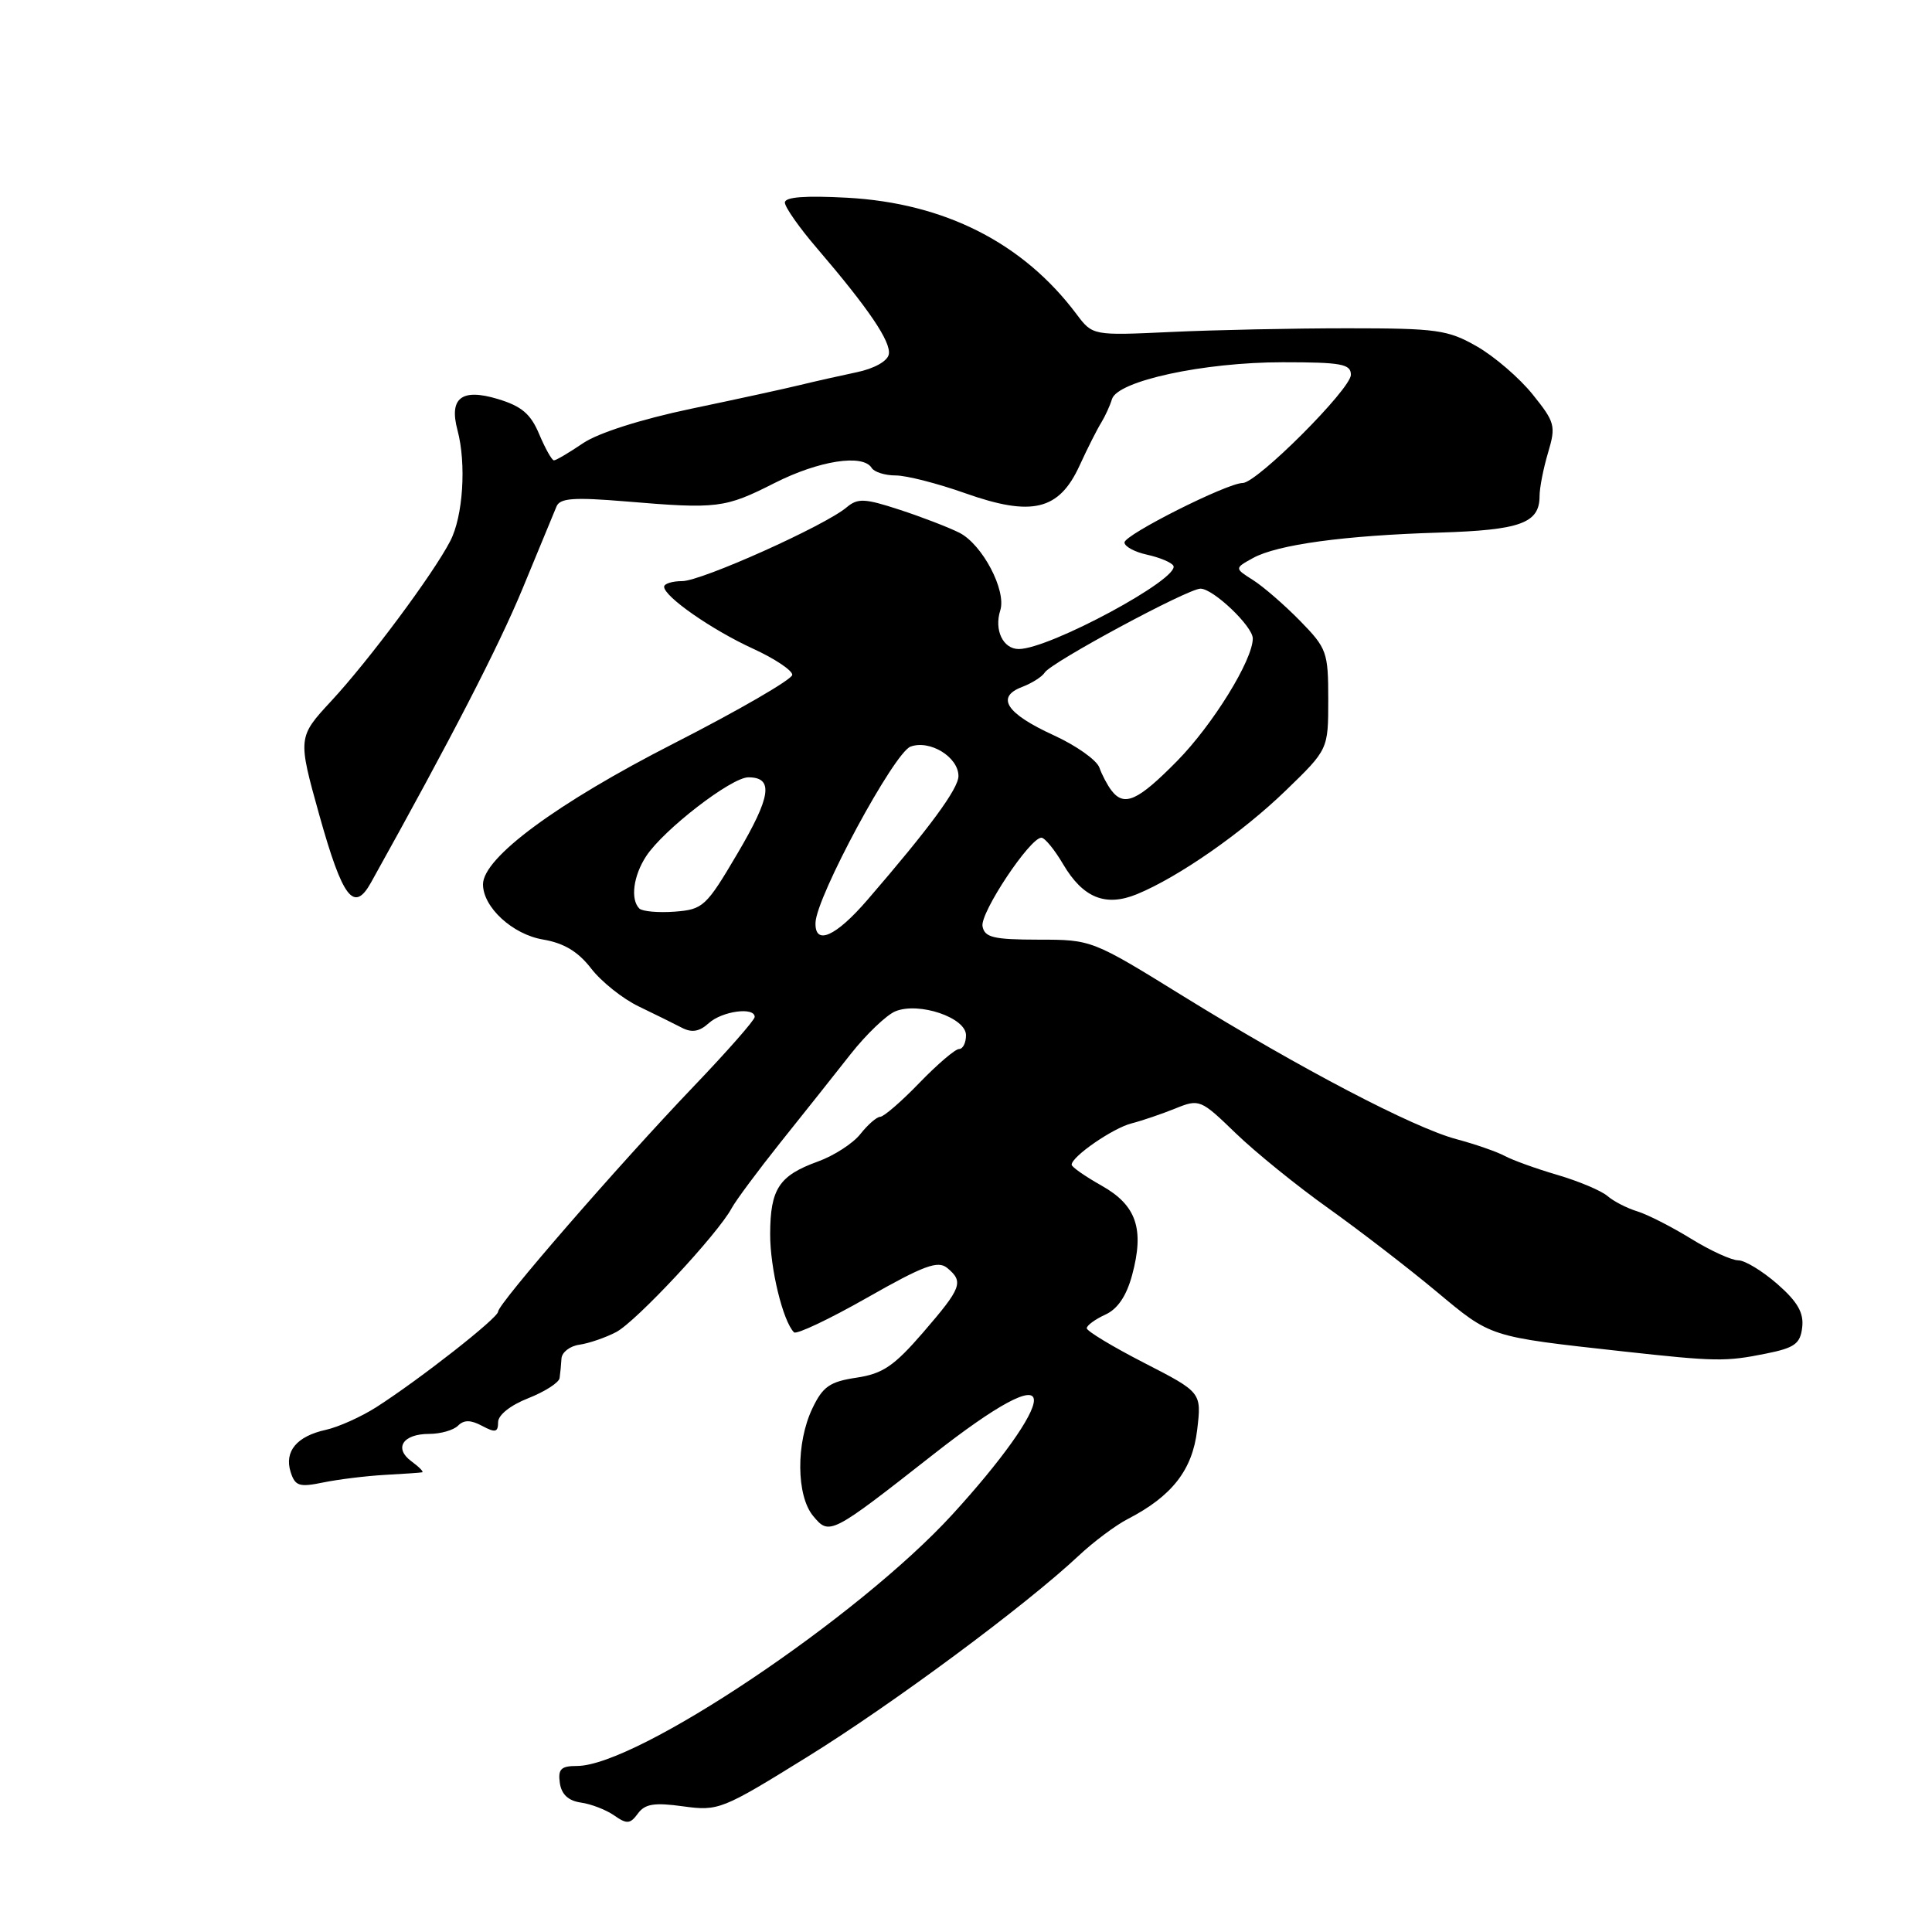 <?xml version="1.0" encoding="UTF-8" standalone="no"?>
<!DOCTYPE svg PUBLIC "-//W3C//DTD SVG 1.1//EN" "http://www.w3.org/Graphics/SVG/1.1/DTD/svg11.dtd" >
<svg xmlns="http://www.w3.org/2000/svg" xmlns:xlink="http://www.w3.org/1999/xlink" version="1.1" viewBox="0 0 256 256">
 <g >
 <path fill="currentColor"
d=" M 90.52 239.35 C 95.20 239.99 95.67 239.80 106.92 232.83 C 118.29 225.79 135.88 212.75 142.92 206.15 C 144.89 204.30 147.82 202.11 149.43 201.28 C 155.31 198.24 158.00 194.78 158.63 189.48 C 159.22 184.50 159.22 184.50 151.61 180.59 C 147.42 178.44 144.00 176.37 144.00 176.00 C 144.00 175.63 145.10 174.82 146.45 174.20 C 148.09 173.46 149.26 171.73 150.01 168.96 C 151.66 162.84 150.59 159.70 145.96 157.10 C 143.78 155.87 142.00 154.63 142.00 154.33 C 142.00 153.25 147.46 149.48 149.95 148.85 C 151.35 148.49 153.96 147.60 155.74 146.88 C 158.92 145.59 159.10 145.67 163.74 150.16 C 166.36 152.69 171.88 157.16 176.00 160.09 C 180.12 163.03 186.57 167.99 190.32 171.12 C 197.65 177.23 197.19 177.09 215.00 179.06 C 227.35 180.42 228.65 180.44 234.00 179.36 C 237.80 178.60 238.55 178.06 238.80 175.88 C 239.03 173.96 238.19 172.49 235.52 170.15 C 233.54 168.42 231.21 167.00 230.33 167.00 C 229.44 167.00 226.62 165.71 224.06 164.13 C 221.49 162.55 218.29 160.92 216.95 160.51 C 215.60 160.10 213.82 159.19 213.00 158.48 C 212.18 157.77 209.20 156.52 206.39 155.69 C 203.58 154.87 200.43 153.73 199.39 153.17 C 198.35 152.61 195.47 151.61 193.00 150.95 C 187.27 149.42 172.33 141.60 156.80 132.01 C 144.71 124.53 144.65 124.51 137.60 124.51 C 131.64 124.50 130.47 124.22 130.19 122.74 C 129.85 120.96 136.47 111.00 137.99 111.00 C 138.44 111.00 139.74 112.59 140.88 114.53 C 143.51 118.98 146.49 120.19 150.66 118.48 C 156.17 116.21 164.60 110.34 170.39 104.73 C 176.00 99.30 176.00 99.30 176.00 92.69 C 176.00 86.40 175.82 85.90 172.25 82.25 C 170.19 80.15 167.39 77.72 166.03 76.86 C 163.57 75.30 163.57 75.30 166.03 73.94 C 169.28 72.16 178.11 70.95 190.75 70.57 C 201.47 70.24 204.00 69.32 204.00 65.74 C 204.00 64.64 204.51 62.04 205.13 59.97 C 206.18 56.44 206.05 55.95 203.09 52.27 C 201.35 50.10 198.03 47.24 195.71 45.91 C 191.85 43.70 190.41 43.50 178.50 43.50 C 171.35 43.50 160.84 43.72 155.14 43.99 C 144.78 44.47 144.78 44.47 142.64 41.62 C 135.56 32.18 125.17 26.91 112.25 26.20 C 106.68 25.90 104.00 26.10 104.00 26.84 C 104.00 27.44 105.91 30.17 108.25 32.89 C 115.10 40.89 118.09 45.30 117.77 46.95 C 117.60 47.86 115.82 48.85 113.49 49.33 C 111.30 49.79 107.92 50.55 106.00 51.02 C 104.08 51.49 97.57 52.91 91.54 54.17 C 84.97 55.55 79.25 57.37 77.25 58.73 C 75.41 59.98 73.68 61.00 73.40 61.00 C 73.13 61.00 72.25 59.44 71.45 57.54 C 70.32 54.84 69.12 53.82 65.93 52.86 C 61.16 51.43 59.48 52.74 60.62 57.00 C 61.81 61.46 61.36 68.42 59.66 71.69 C 57.41 76.05 48.85 87.55 43.89 92.89 C 39.45 97.68 39.45 97.75 42.31 108.00 C 45.41 119.06 46.90 121.00 49.16 116.94 C 59.85 97.74 66.06 85.68 69.24 78.00 C 71.40 72.78 73.42 67.88 73.74 67.11 C 74.20 66.00 76.02 65.87 82.91 66.44 C 95.06 67.46 96.05 67.34 102.62 64.01 C 108.50 61.03 114.34 60.12 115.50 62.00 C 115.84 62.55 117.27 63.00 118.69 63.00 C 120.10 63.00 124.24 64.06 127.88 65.35 C 136.74 68.49 140.32 67.63 143.04 61.71 C 144.10 59.39 145.40 56.83 145.92 56.00 C 146.43 55.17 147.07 53.78 147.34 52.89 C 148.07 50.47 159.48 48.00 169.96 48.00 C 177.73 48.00 179.00 48.23 179.00 49.66 C 179.00 51.55 166.55 64.00 164.66 64.00 C 162.62 64.00 149.00 70.85 149.00 71.88 C 149.00 72.41 150.34 73.14 151.99 73.50 C 153.63 73.86 155.20 74.51 155.47 74.95 C 156.49 76.60 139.06 86.00 134.99 86.00 C 132.91 86.00 131.71 83.49 132.54 80.88 C 133.38 78.23 130.16 72.13 127.12 70.59 C 125.68 69.87 122.11 68.49 119.19 67.54 C 114.57 66.03 113.66 65.99 112.19 67.22 C 109.31 69.66 92.94 77.00 90.40 77.00 C 89.08 77.00 88.00 77.34 88.00 77.75 C 88.00 79.05 94.30 83.44 99.75 85.94 C 102.64 87.26 104.99 88.83 104.98 89.42 C 104.97 90.01 97.92 94.10 89.30 98.50 C 73.77 106.43 64.00 113.65 64.00 117.18 C 64.00 120.21 67.91 123.81 71.94 124.49 C 74.72 124.96 76.60 126.09 78.33 128.33 C 79.67 130.07 82.51 132.34 84.64 133.36 C 86.76 134.38 89.33 135.65 90.35 136.18 C 91.67 136.87 92.68 136.70 93.92 135.57 C 95.69 133.97 100.00 133.39 100.00 134.75 C 100.00 135.17 96.34 139.33 91.87 144.00 C 81.99 154.34 66.00 172.75 66.00 173.80 C 66.00 174.63 55.66 182.74 49.86 186.46 C 47.85 187.74 44.85 189.09 43.18 189.46 C 39.32 190.31 37.65 192.31 38.51 195.05 C 39.11 196.92 39.65 197.09 42.85 196.43 C 44.86 196.02 48.52 195.57 51.00 195.43 C 53.48 195.30 55.70 195.14 55.94 195.09 C 56.18 195.04 55.55 194.39 54.54 193.65 C 52.15 191.91 53.36 190.00 56.86 190.00 C 58.37 190.00 60.09 189.51 60.69 188.91 C 61.48 188.12 62.37 188.13 63.89 188.94 C 65.63 189.87 66.00 189.79 66.00 188.45 C 66.00 187.50 67.63 186.20 70.00 185.27 C 72.20 184.40 74.07 183.20 74.15 182.60 C 74.24 181.99 74.35 180.82 74.40 180.00 C 74.46 179.18 75.52 178.35 76.78 178.18 C 78.03 178.00 80.22 177.25 81.64 176.51 C 84.26 175.15 95.13 163.50 96.95 160.09 C 97.50 159.07 100.42 155.14 103.43 151.36 C 106.45 147.59 110.63 142.33 112.71 139.68 C 114.79 137.04 117.47 134.48 118.65 134.00 C 121.77 132.73 128.00 134.84 128.00 137.17 C 128.00 138.18 127.59 139.00 127.08 139.00 C 126.57 139.00 124.21 141.02 121.83 143.48 C 119.45 145.95 117.11 147.97 116.64 147.98 C 116.17 147.99 114.99 149.02 114.01 150.26 C 113.04 151.50 110.50 153.14 108.37 153.91 C 103.23 155.77 102.07 157.53 102.05 163.50 C 102.03 168.03 103.74 175.07 105.21 176.54 C 105.53 176.86 109.89 174.80 114.90 171.95 C 122.41 167.68 124.28 166.99 125.51 168.01 C 127.73 169.85 127.43 170.63 122.34 176.53 C 118.47 181.01 116.97 182.03 113.48 182.55 C 109.95 183.08 109.02 183.73 107.64 186.63 C 105.46 191.20 105.51 198.19 107.75 200.88 C 109.90 203.47 110.08 203.38 123.63 192.75 C 132.10 186.10 137.00 183.46 137.00 185.55 C 137.00 187.53 132.65 193.62 126.20 200.67 C 113.69 214.34 84.35 234.00 76.45 234.00 C 74.34 234.00 73.92 234.41 74.18 236.25 C 74.40 237.77 75.31 238.61 76.97 238.85 C 78.33 239.04 80.32 239.81 81.39 240.56 C 83.06 241.73 83.50 241.70 84.52 240.31 C 85.46 239.02 86.70 238.82 90.52 239.35 Z  M 108.06 122.25 C 108.18 118.80 118.47 99.74 120.65 98.93 C 123.21 97.99 127.00 100.31 127.00 102.83 C 127.00 104.50 123.20 109.67 114.93 119.25 C 110.72 124.13 107.95 125.34 108.06 122.25 Z  M 84.71 120.38 C 83.51 119.17 83.92 116.05 85.62 113.45 C 87.93 109.93 96.91 103.00 99.16 103.00 C 102.54 103.00 102.18 105.53 97.72 113.09 C 93.56 120.15 93.16 120.51 89.39 120.80 C 87.21 120.96 85.11 120.77 84.71 120.38 Z  M 147.28 104.75 C 146.75 104.06 146.02 102.69 145.67 101.70 C 145.31 100.71 142.59 98.78 139.61 97.42 C 133.34 94.55 131.91 92.37 135.42 91.03 C 136.73 90.53 138.09 89.67 138.43 89.12 C 139.26 87.77 157.40 78.00 159.07 78.00 C 160.76 78.00 166.00 82.99 166.00 84.60 C 166.00 87.46 160.70 96.03 155.98 100.83 C 150.76 106.13 148.97 106.94 147.28 104.75 Z "/>
</g>
</svg>